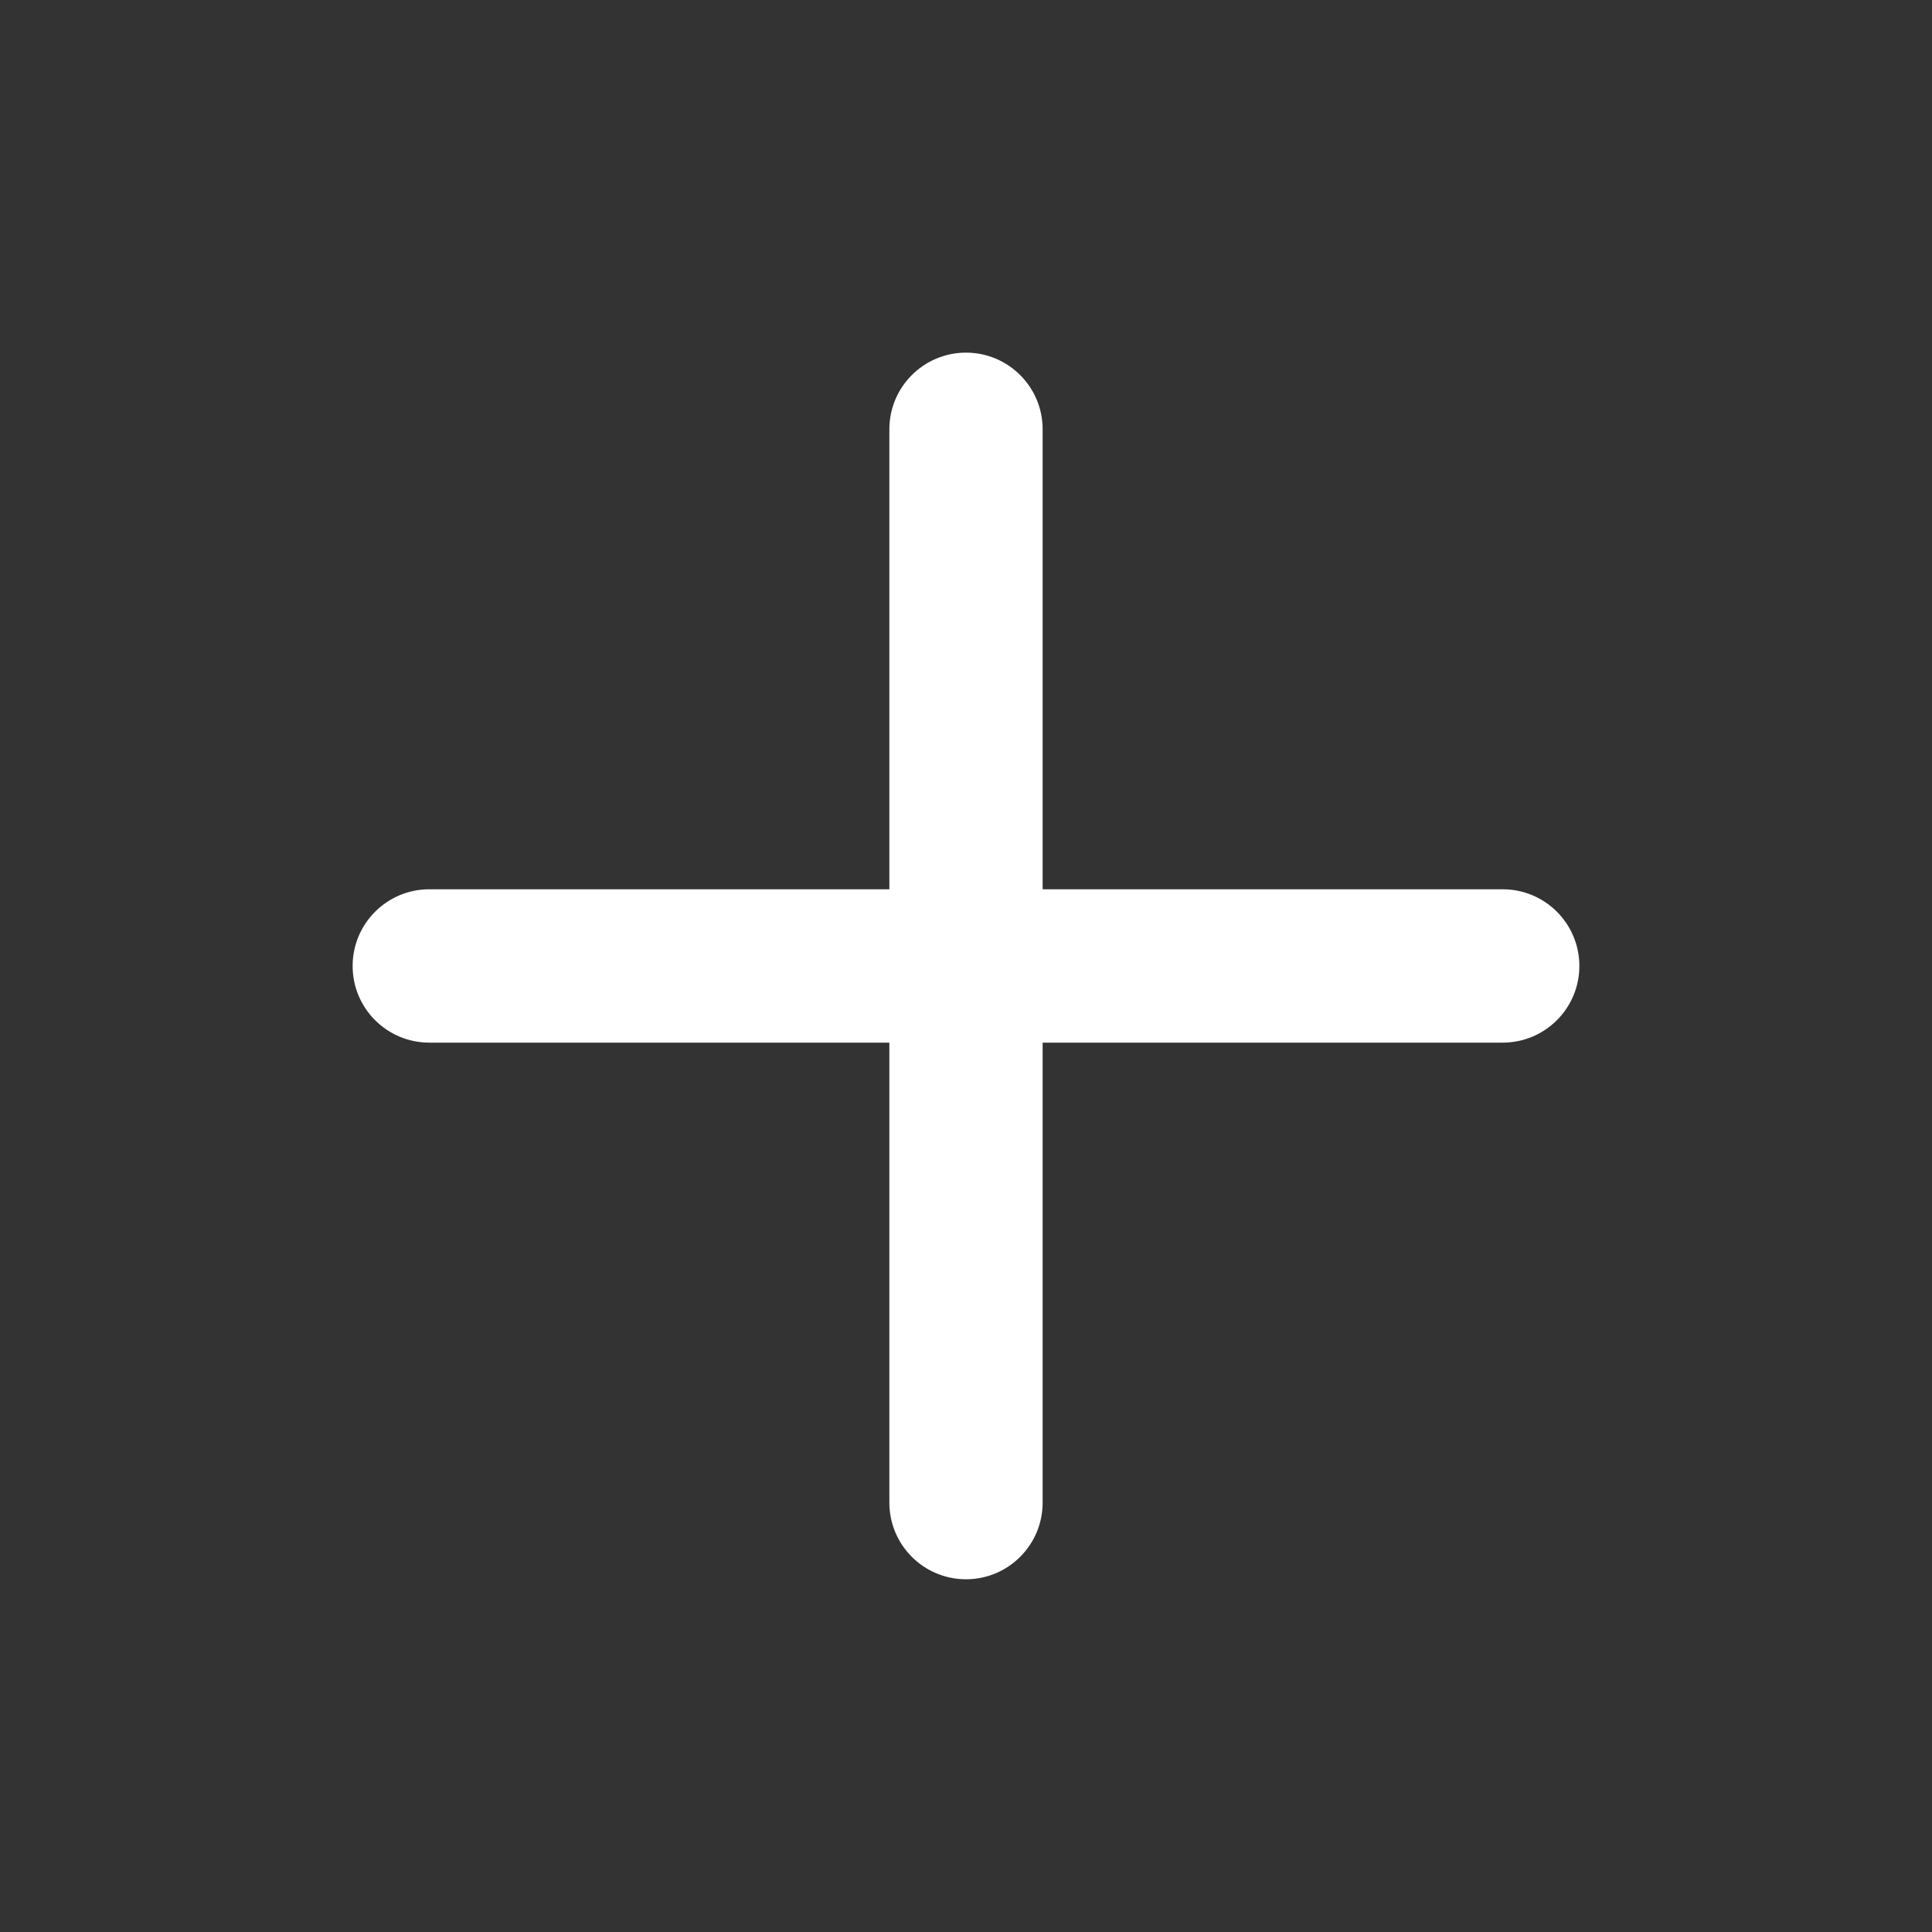 <svg width="21" height="21" viewBox="0 0 21 21" fill="none" xmlns="http://www.w3.org/2000/svg">
<rect x="0" y="0" width="21" height="21" fill="#333333" stroke="none"/>
<path d="M11.333 4.666C11.333 4.206 10.96 3.833 10.5 3.833C10.04 3.833 9.667 4.206 9.667 4.666V9.666H4.667C4.206 9.666 3.833 10.039 3.833 10.5C3.833 10.96 4.206 11.333 4.667 11.333H9.667V16.333C9.667 16.793 10.04 17.166 10.5 17.166C10.96 17.166 11.333 16.793 11.333 16.333V11.333H16.333C16.794 11.333 17.167 10.96 17.167 10.5C17.167 10.039 16.794 9.666 16.333 9.666H11.333V4.666Z" fill="white"/>
</svg>
